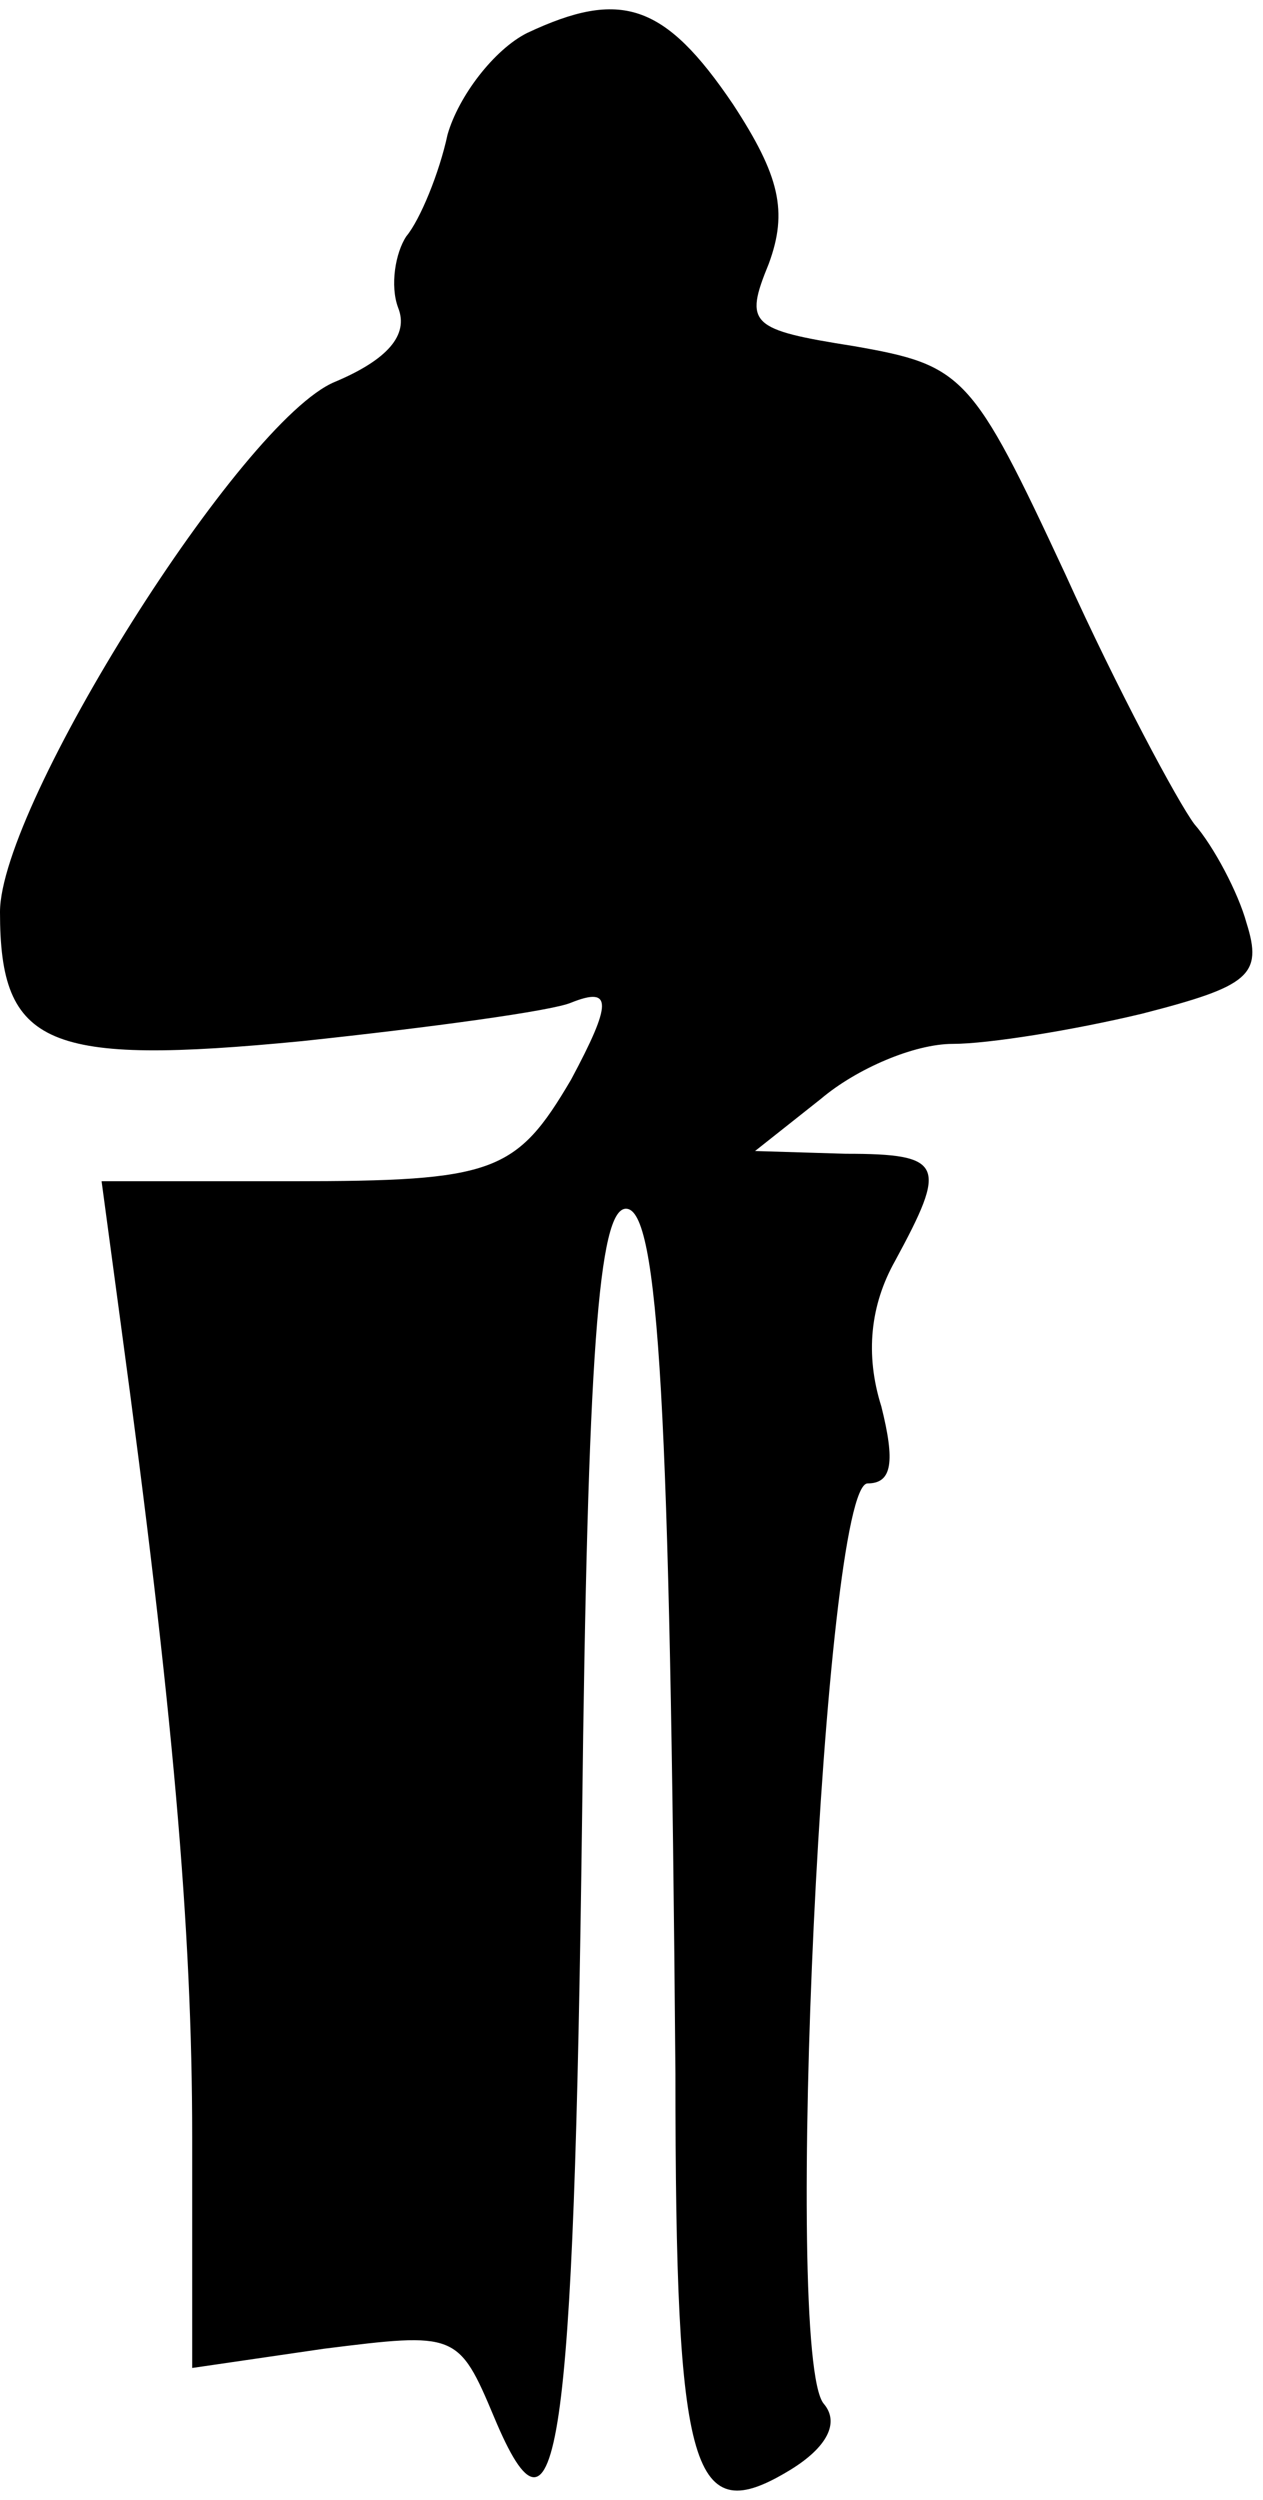 <?xml version="1.0" standalone="no"?>
<!DOCTYPE svg PUBLIC "-//W3C//DTD SVG 20010904//EN"
 "http://www.w3.org/TR/2001/REC-SVG-20010904/DTD/svg10.dtd">
<svg version="1.0" xmlns="http://www.w3.org/2000/svg"
 width="46pt" height="91pt" viewBox="0 0 46 91"
 preserveAspectRatio="xMidYMid meet">
<g transform="translate(0,91) scale(0.1,-0.1)"
fill="#000000" stroke="none">
<path fill="#000000" stroke="none" d="M192 898 c-12 -6 -25 -23 -29 -37 -3
-14 -10 -31 -15 -37 -4 -6 -6 -18 -3 -26 4 -10 -4 -19 -23 -27 -34 -14 -122
-154 -122 -193 0 -49 17 -56 110 -47 47 5 91 11 98 14 15 6 15 0 0 -28 -20
-34 -28 -37 -102 -37 l-69 0 7 -52 c19 -140 26 -220 26 -296 l0 -84 48 7 c48
6 49 6 62 -25 23 -55 29 -14 32 218 2 169 6 222 16 222 12 0 16 -73 18 -315 0
-147 6 -166 42 -144 13 8 18 17 12 24 -15 18 0 335 16 335 9 0 10 8 5 28 -6
19 -4 37 5 53 19 35 18 39 -18 39 l-33 1 24 19 c13 11 34 20 48 20 13 0 44 5
69 11 39 10 44 14 38 33 -3 11 -12 28 -19 36 -6 8 -28 49 -47 91 -34 73 -37
76 -77 83 -38 6 -40 8 -31 30 7 19 4 32 -13 58 -25 37 -41 42 -75 26z"/>
</g>
</svg>
